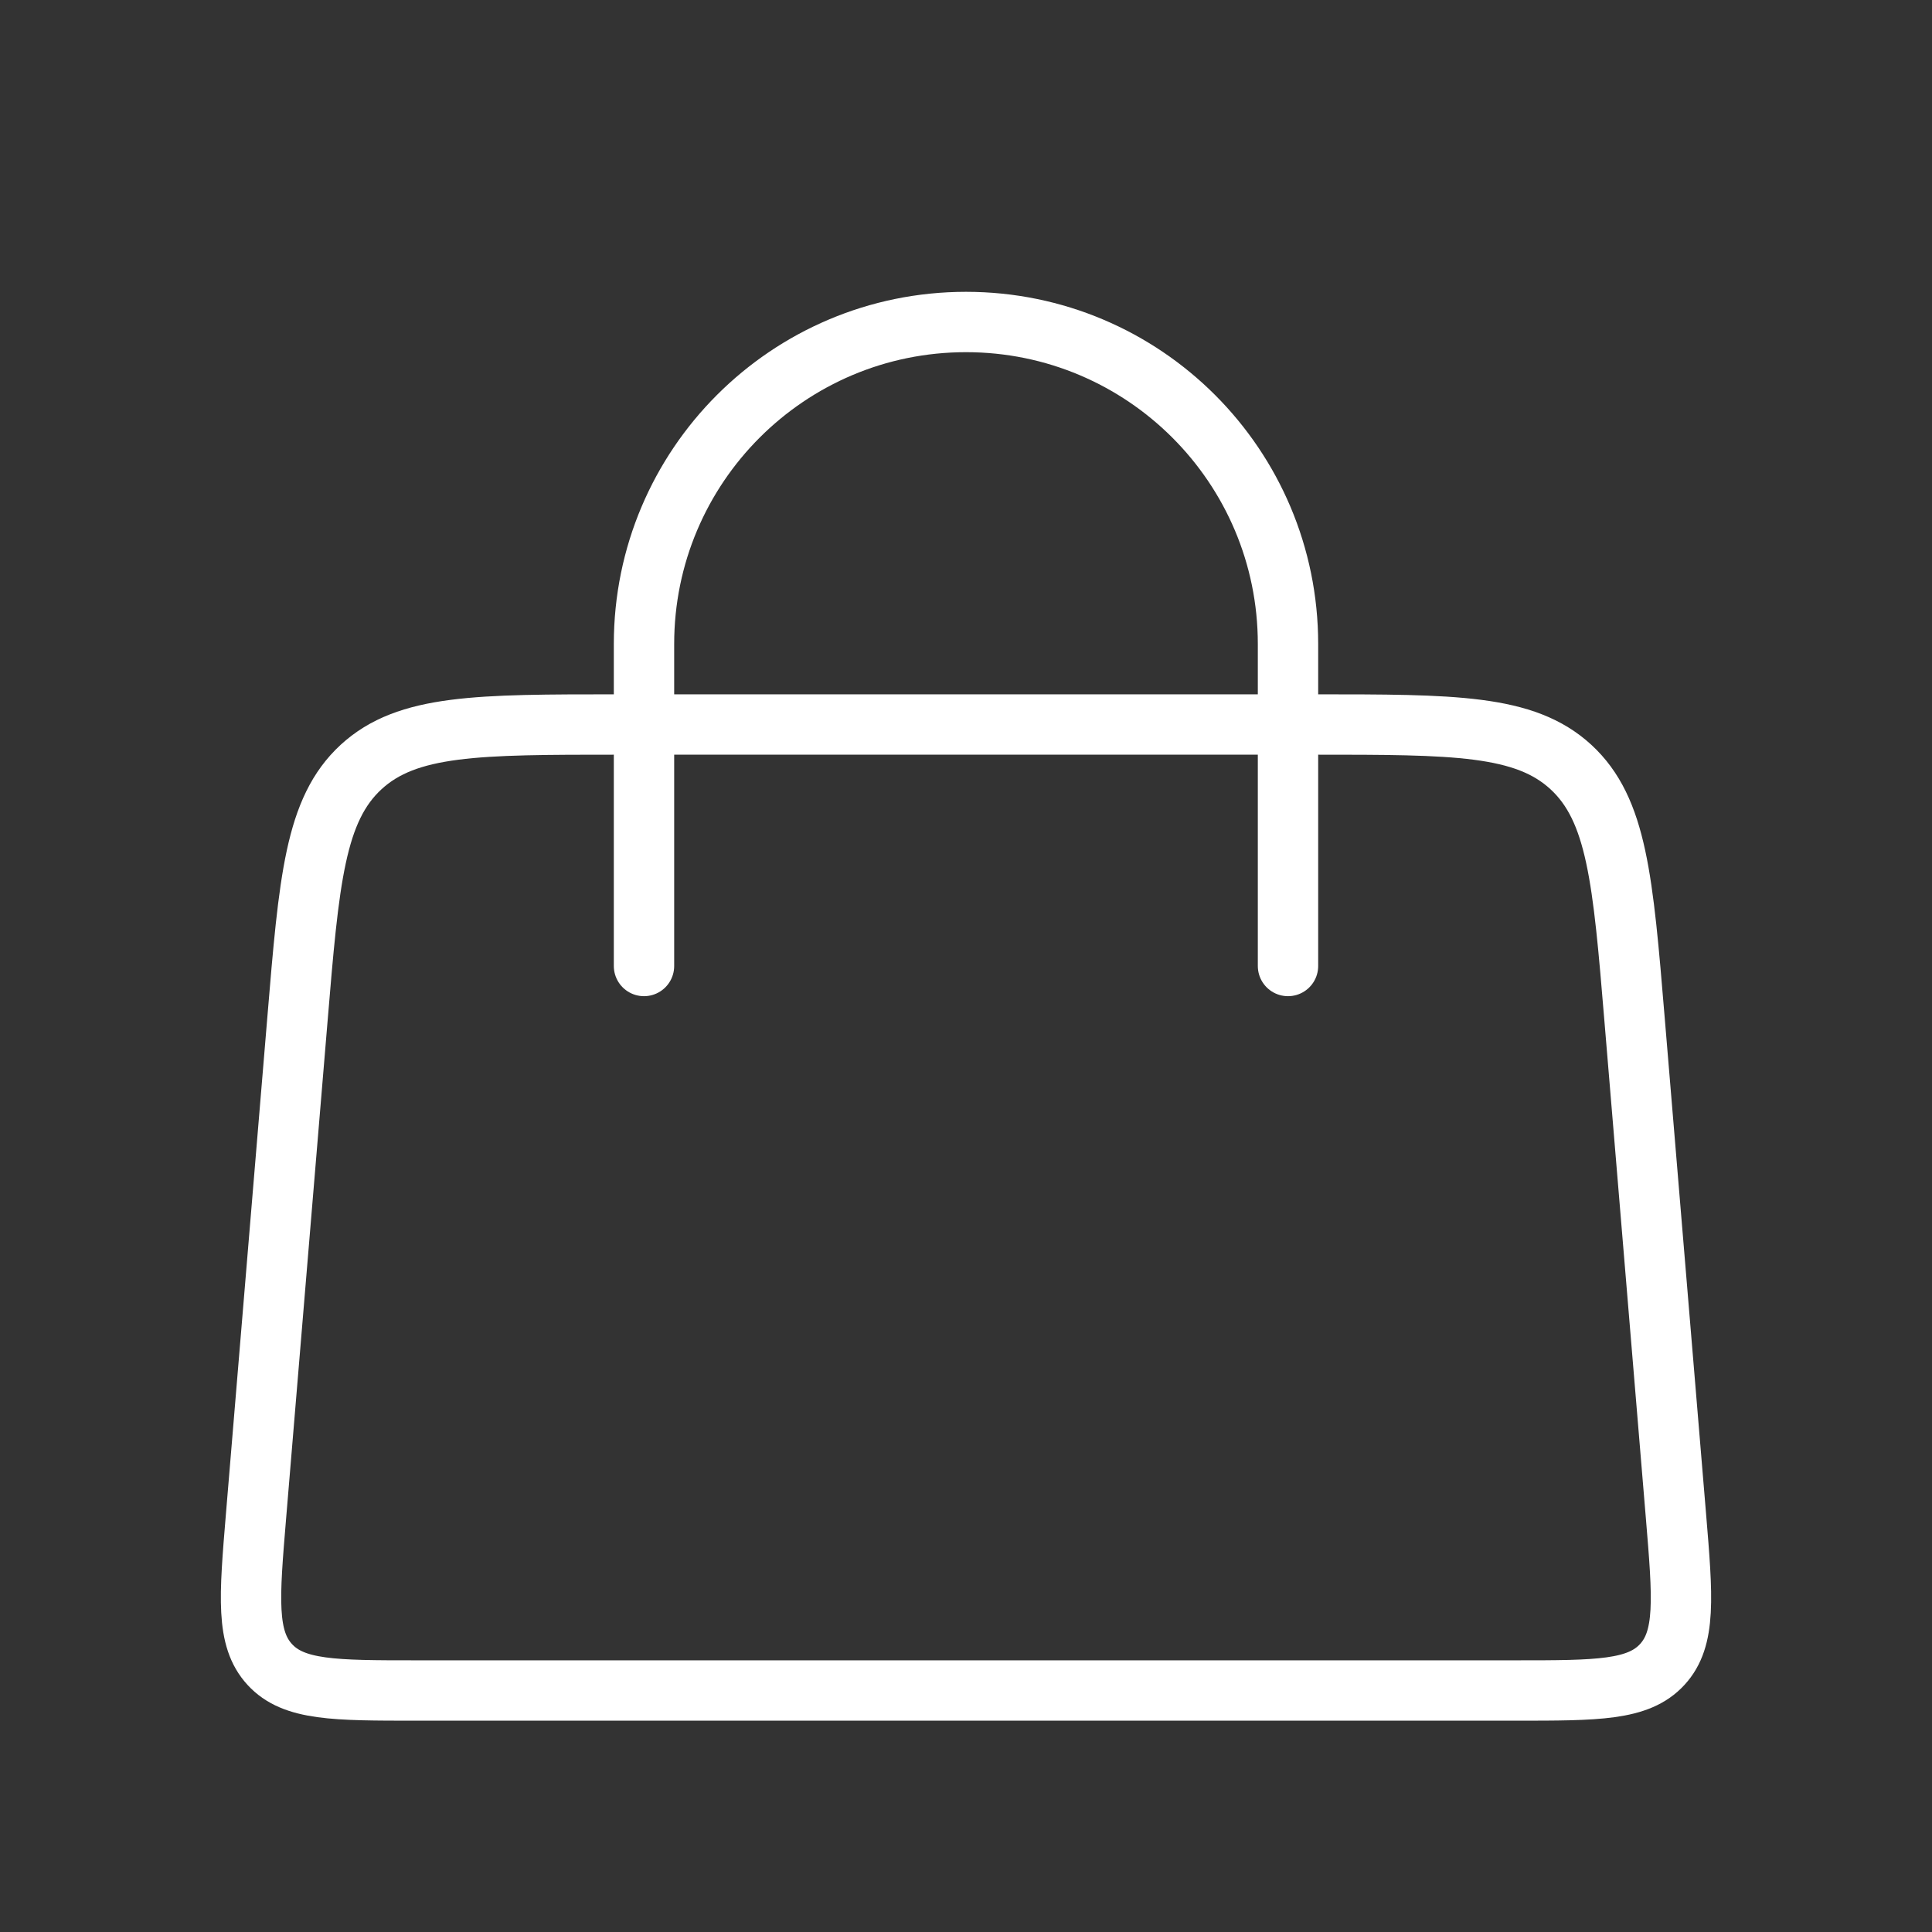 <svg width="33" height="33" viewBox="0 0 33 33" fill="none" xmlns="http://www.w3.org/2000/svg">
<rect x="0" y="0" width="33" height="33" fill="#333333" stroke="none"/>
<path d="M11 16.5L11 11C11 7.962 13.462 5.5 16.5 5.5V5.5C19.538 5.5 22 7.962 22 11L22 16.5" stroke="white" stroke-width="1.031" stroke-linecap="round"/>
<path d="M5.08 17.418C5.279 15.024 5.379 13.828 6.168 13.101C6.958 12.375 8.159 12.375 10.561 12.375H22.439C24.841 12.375 26.042 12.375 26.832 13.101C27.621 13.828 27.721 15.024 27.92 17.418L28.627 25.897C28.743 27.29 28.801 27.987 28.392 28.431C27.984 28.875 27.285 28.875 25.886 28.875H7.114C5.715 28.875 5.016 28.875 4.608 28.431C4.199 27.987 4.257 27.29 4.373 25.897L5.08 17.418Z" stroke="white" stroke-width="1.031"/>
</svg>

